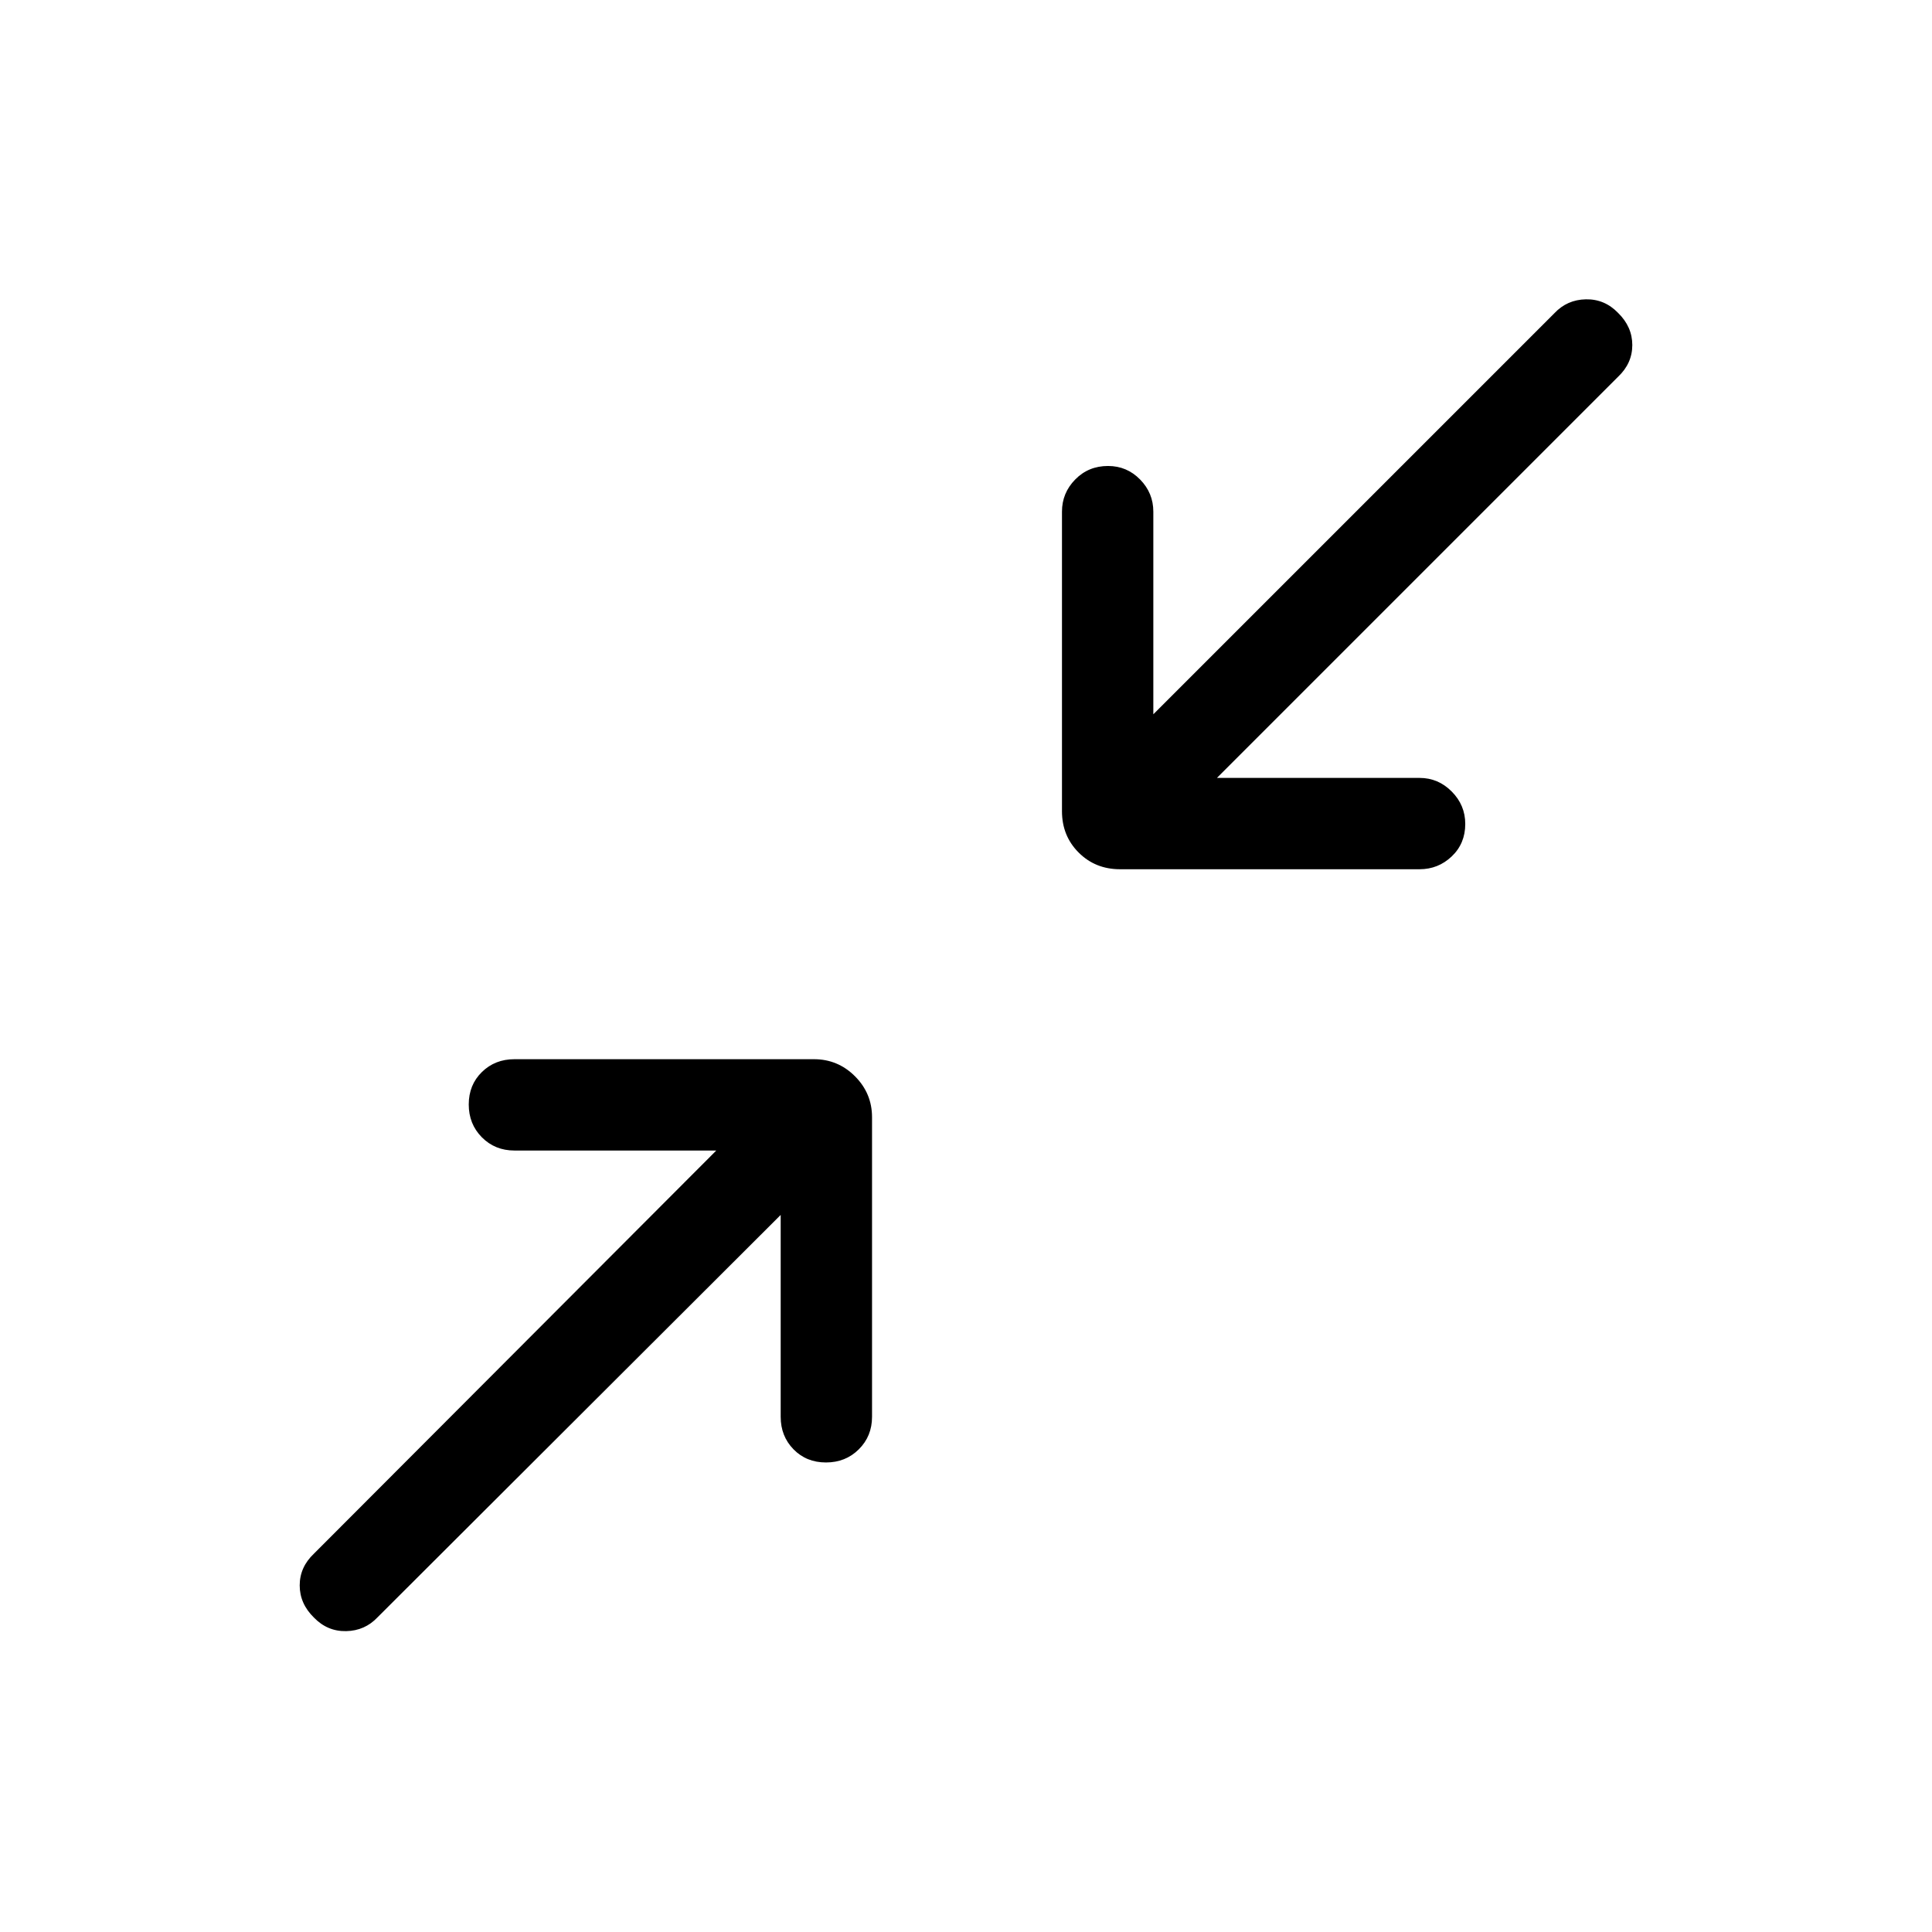 <svg xmlns="http://www.w3.org/2000/svg" width="48" height="48" viewBox="0 -960 960 960"><path d="m387.92-356.31-200.3 199.92q-6.31 6.7-15.62 6.89-9.31.19-16-6.73-7.08-6.92-7.08-16T156-188l199.92-200.31h-100.3q-9.66 0-16.18-6.57-6.52-6.58-6.52-16.31 0-9.73 6.52-16.12 6.52-6.38 16.18-6.38h148.84q11.89 0 20.37 8.48t8.48 20.36V-256q0 9.65-6.58 16.17-6.57 6.52-16.3 6.52-9.74 0-16.12-6.52-6.39-6.52-6.39-16.17v-100.31Zm216.77-217.15h100.69q9.27 0 15.98 6.77 6.72 6.76 6.72 16.11 0 9.73-6.72 16.12-6.71 6.38-15.98 6.38H556.54q-12.27 0-20.56-8.29-8.29-8.28-8.29-20.55v-148.85q0-9.27 6.58-15.98 6.57-6.71 16.3-6.71 9.35 0 15.93 6.71t6.58 15.98v100.69l199.3-199.3q6.31-6.7 15.62-6.89 9.31-.19 16 6.73 7.08 6.92 7.08 16T804-772.77L604.69-573.46Z"/></svg>